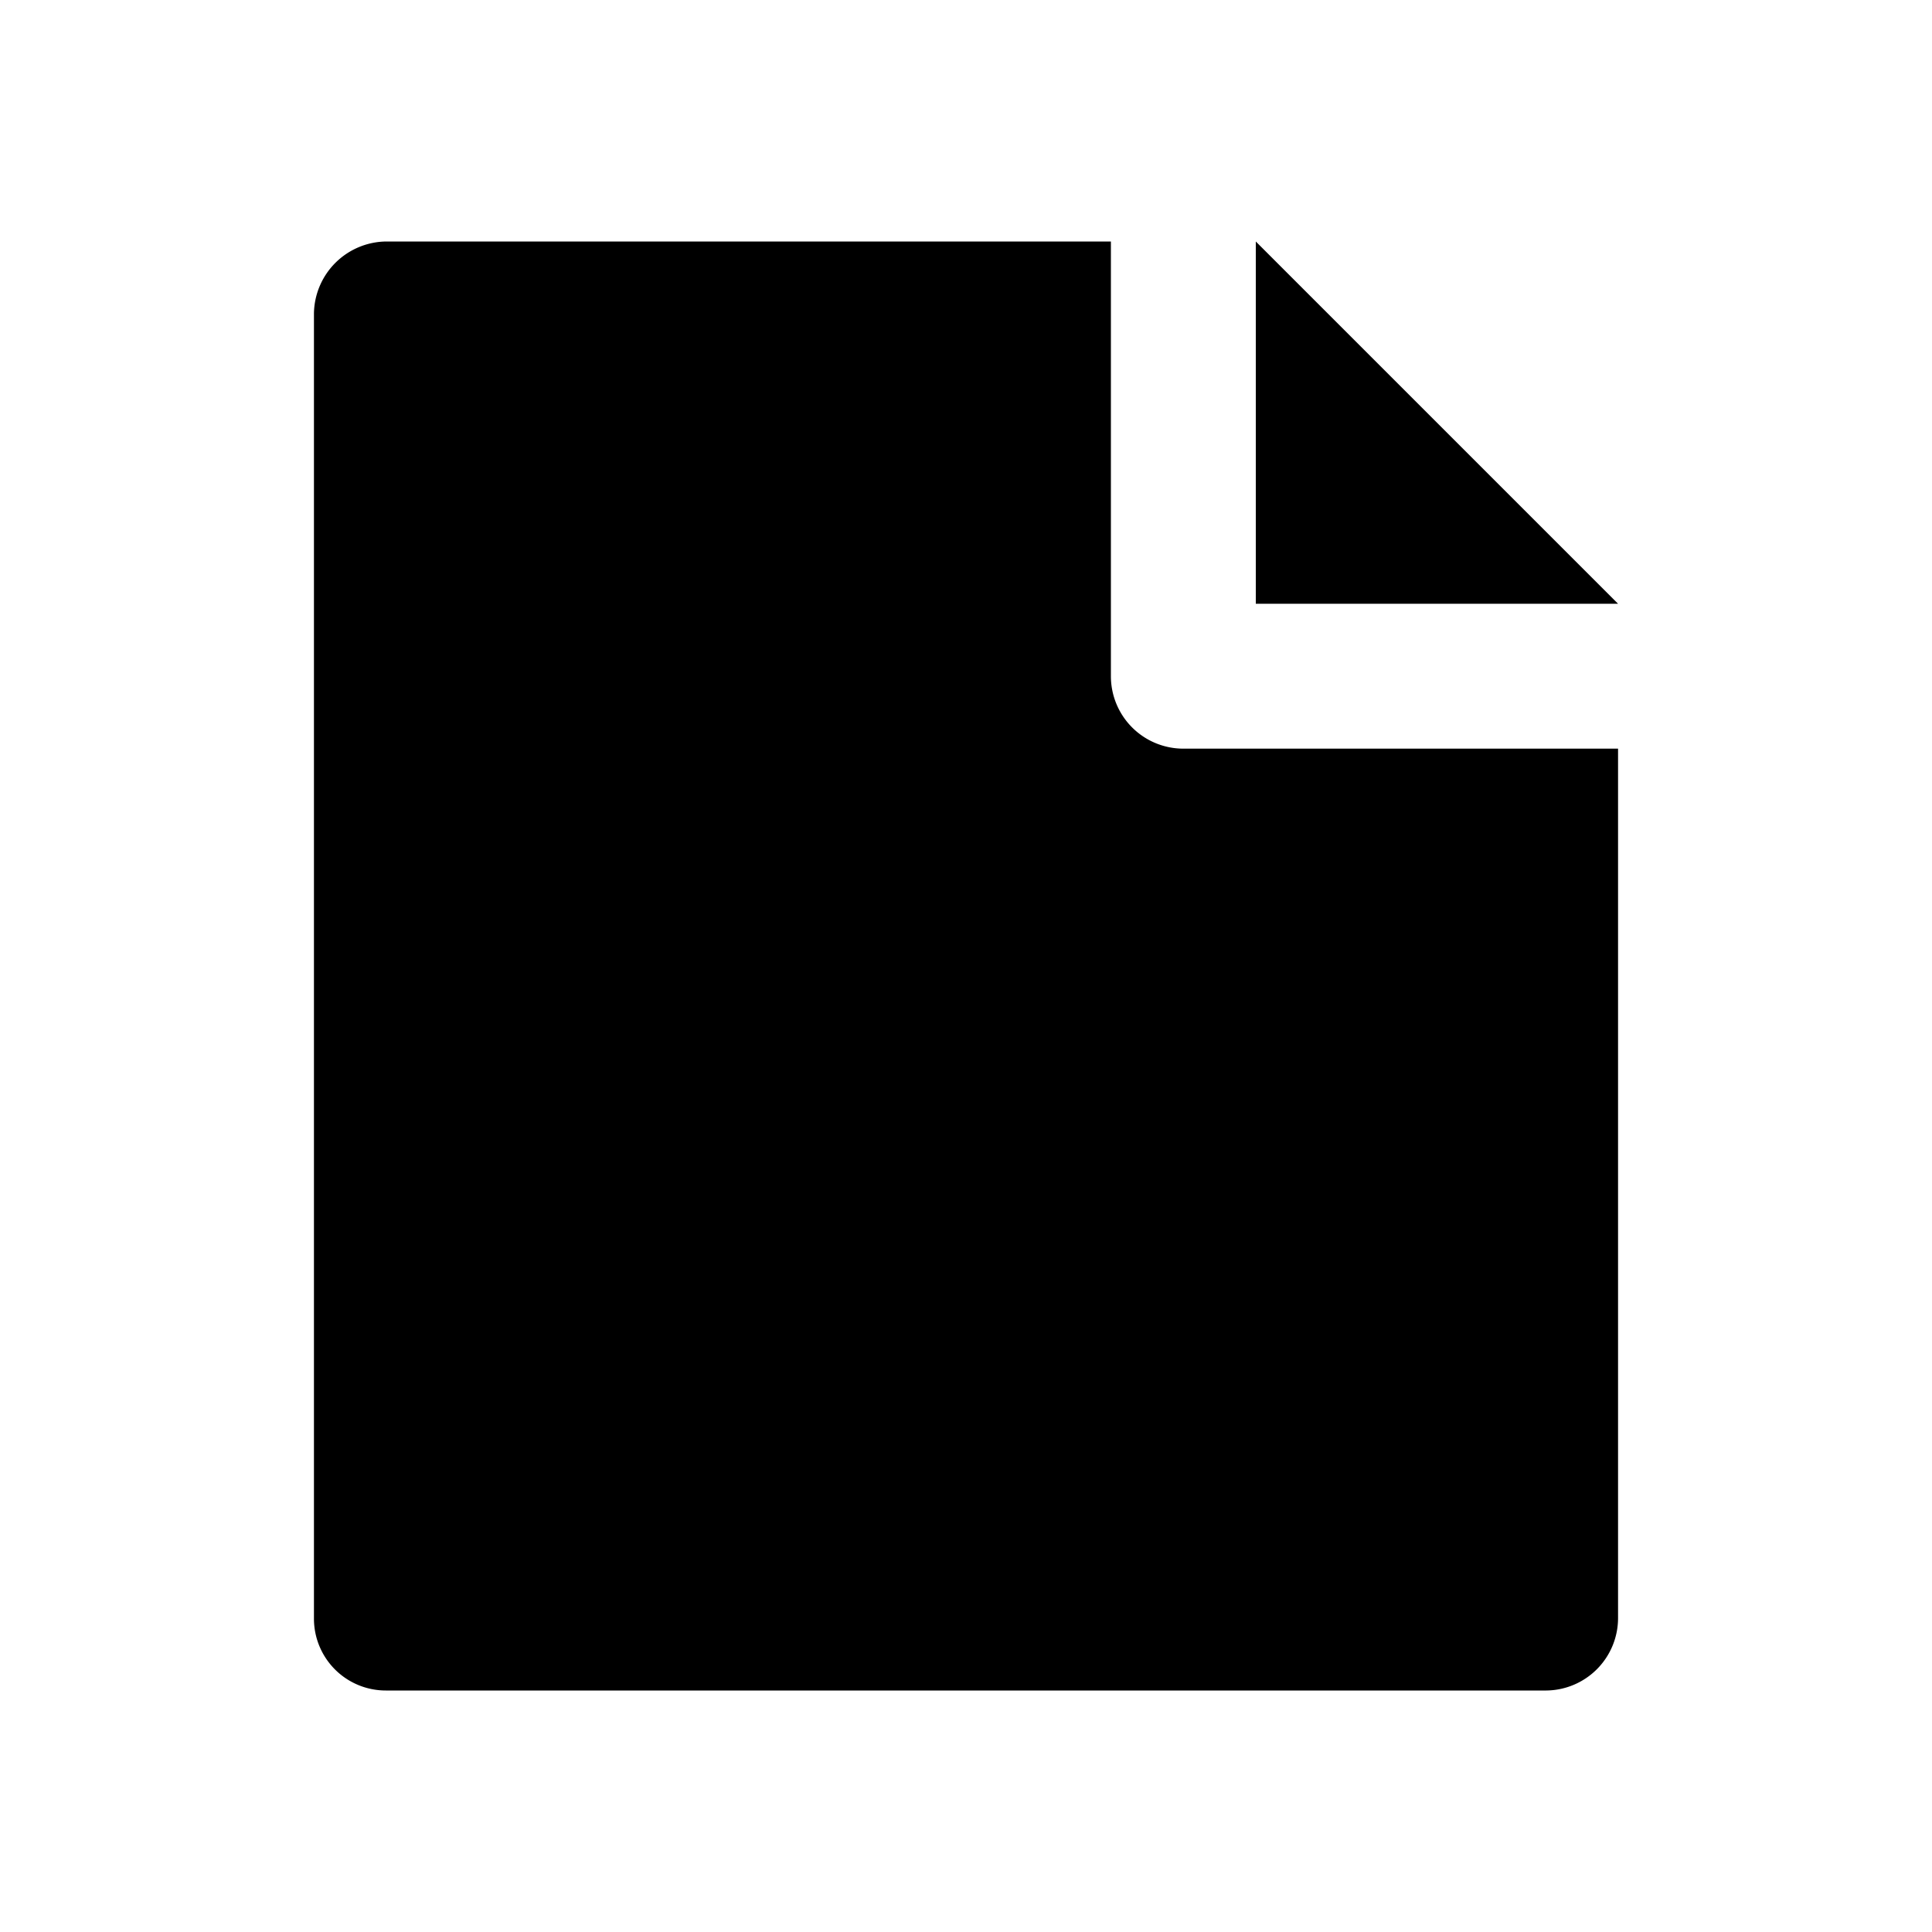 <svg xmlns="http://www.w3.org/2000/svg" viewBox="0 0 32 32">
  <path d="M26.8,12.4V26.79A1.2,1.2,0,0,1,25.61,28H6.39A1.19,1.19,0,0,1,5.2,26.81V5.19A1.21,1.21,0,0,1,6.4,4h12v7.2a1.2,1.2,0,0,0,1.2,1.2Zm0-2.4h-6V4Z"/>
</svg>
